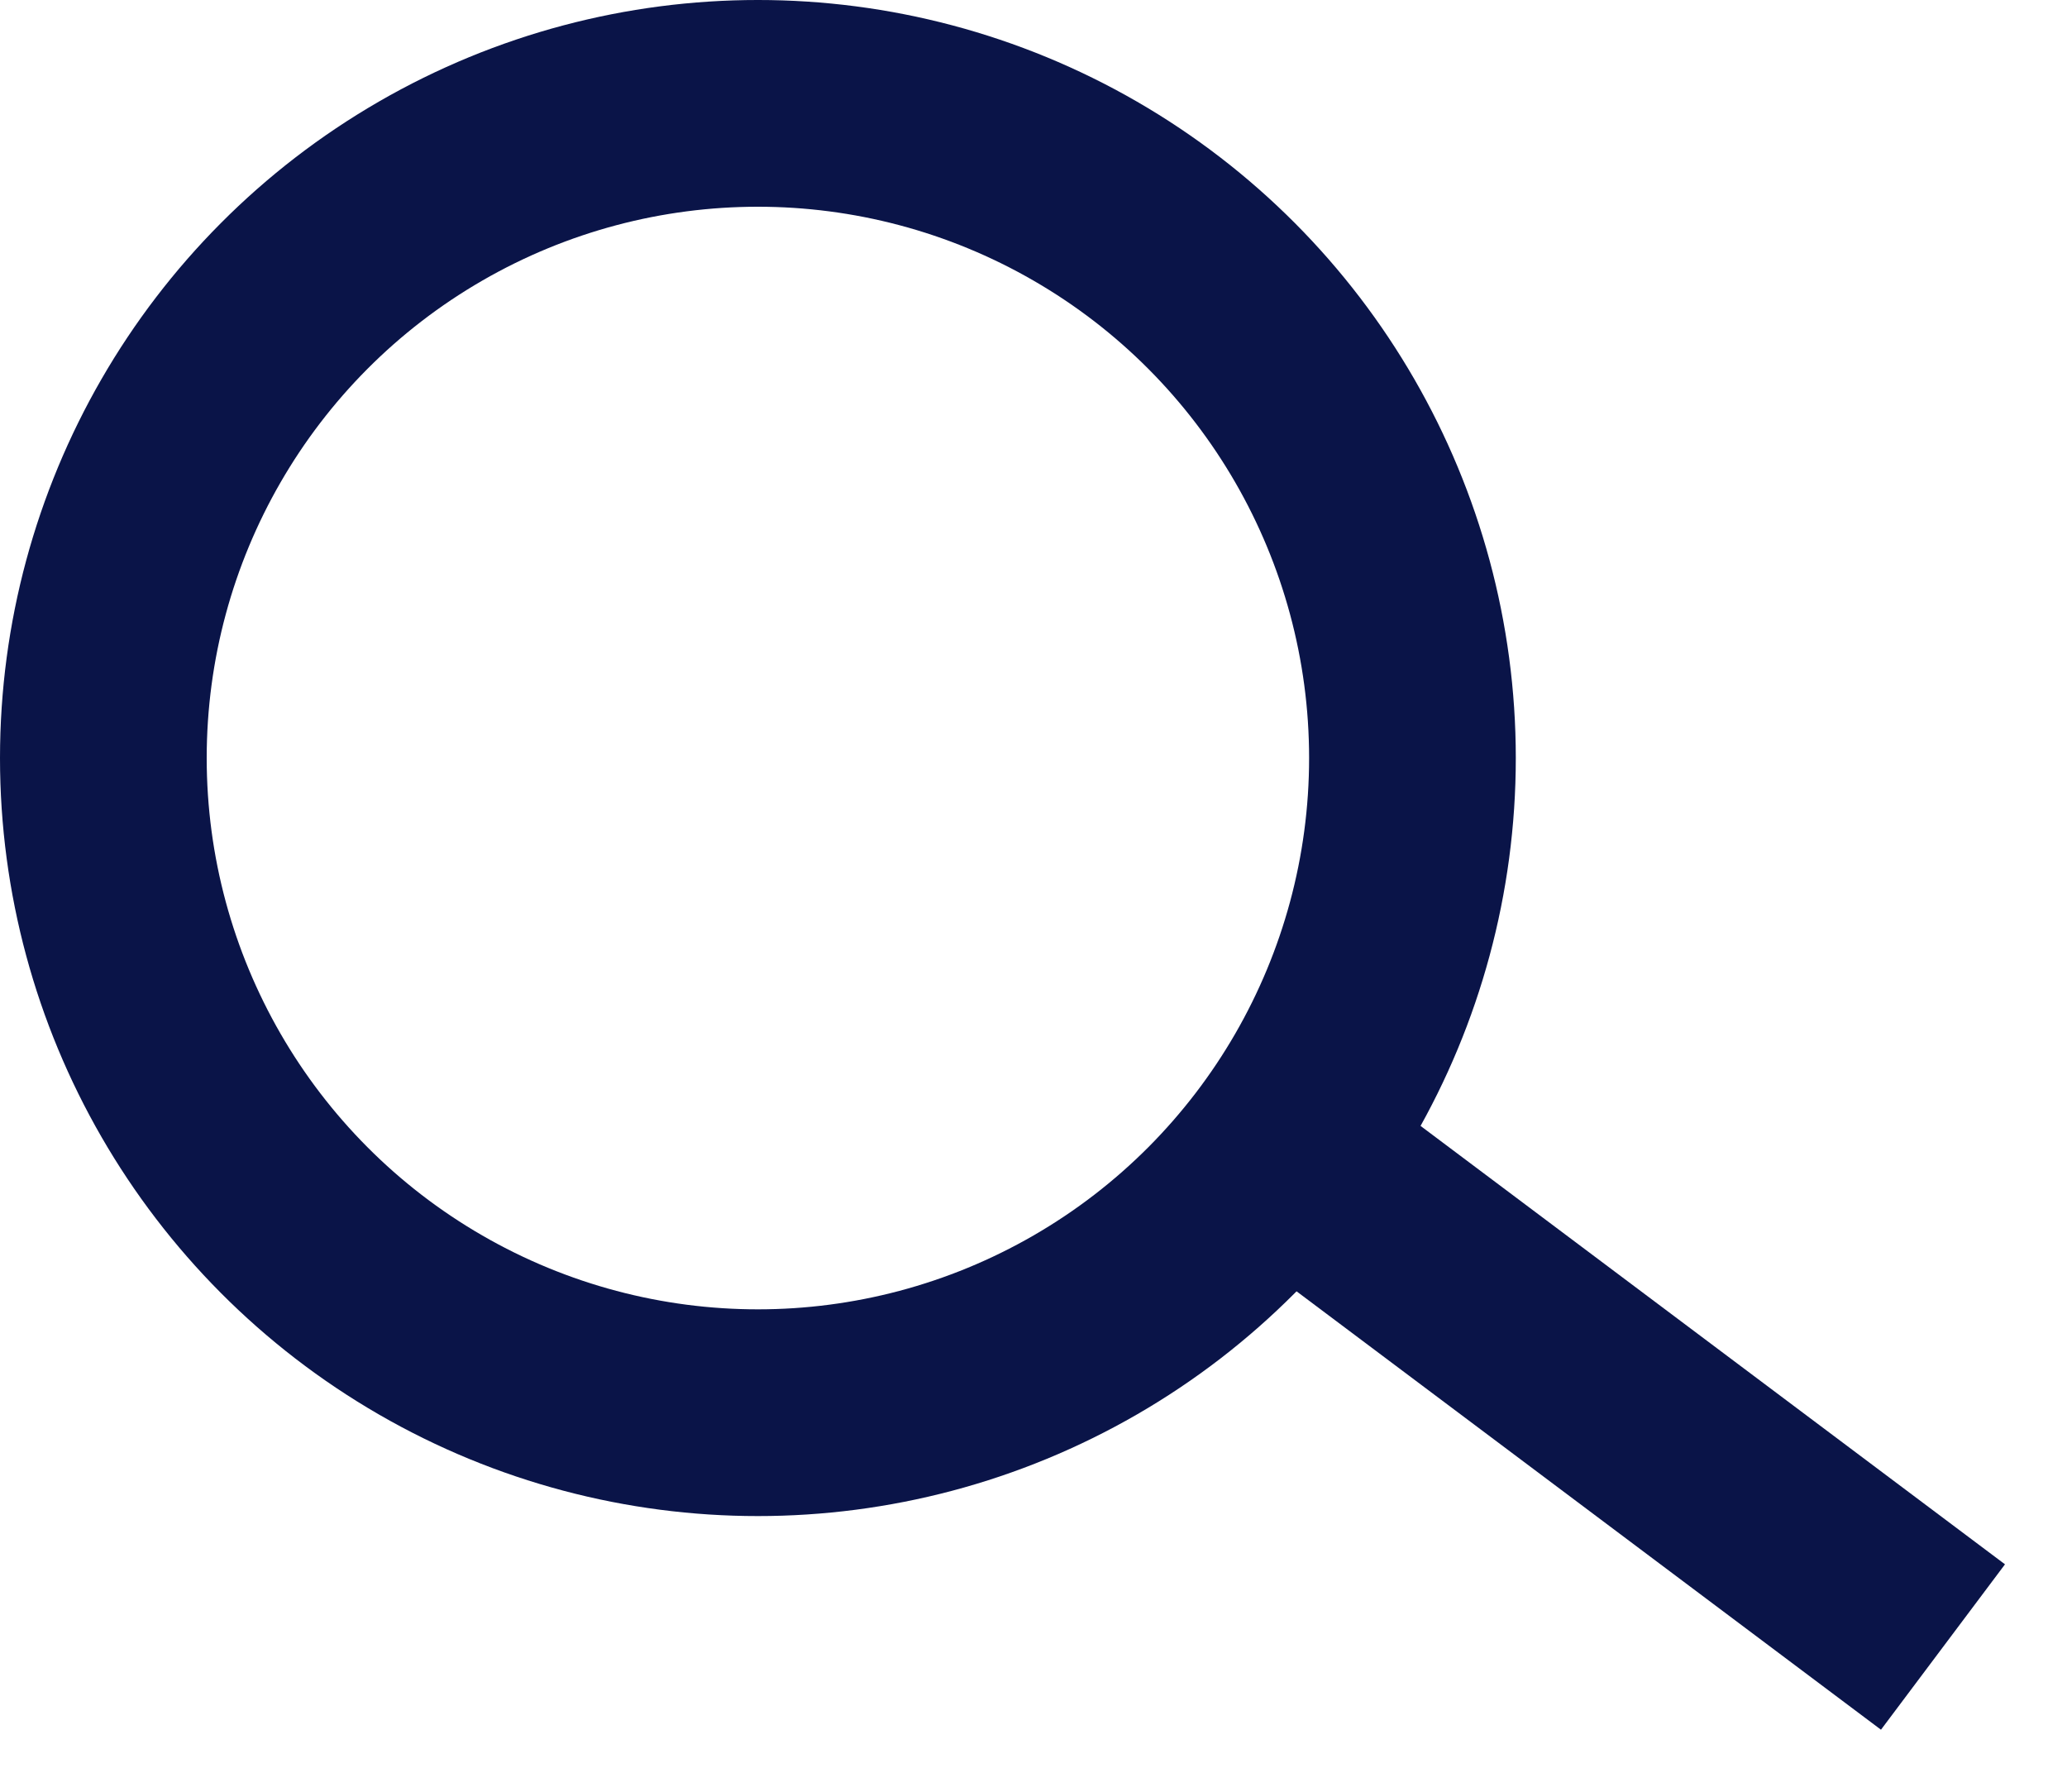 <svg xmlns="http://www.w3.org/2000/svg" width="15" height="13" viewBox="0 0 15 13">
    <g fill="none" fill-rule="evenodd" stroke="#0A1448" stroke-width="1.5">
        <circle cx="5.5" cy="5.5" r="4.75"/>
        <path stroke-linecap="square" d="M9.5 8.5L13.5 11.5"/>
    </g>
</svg>
